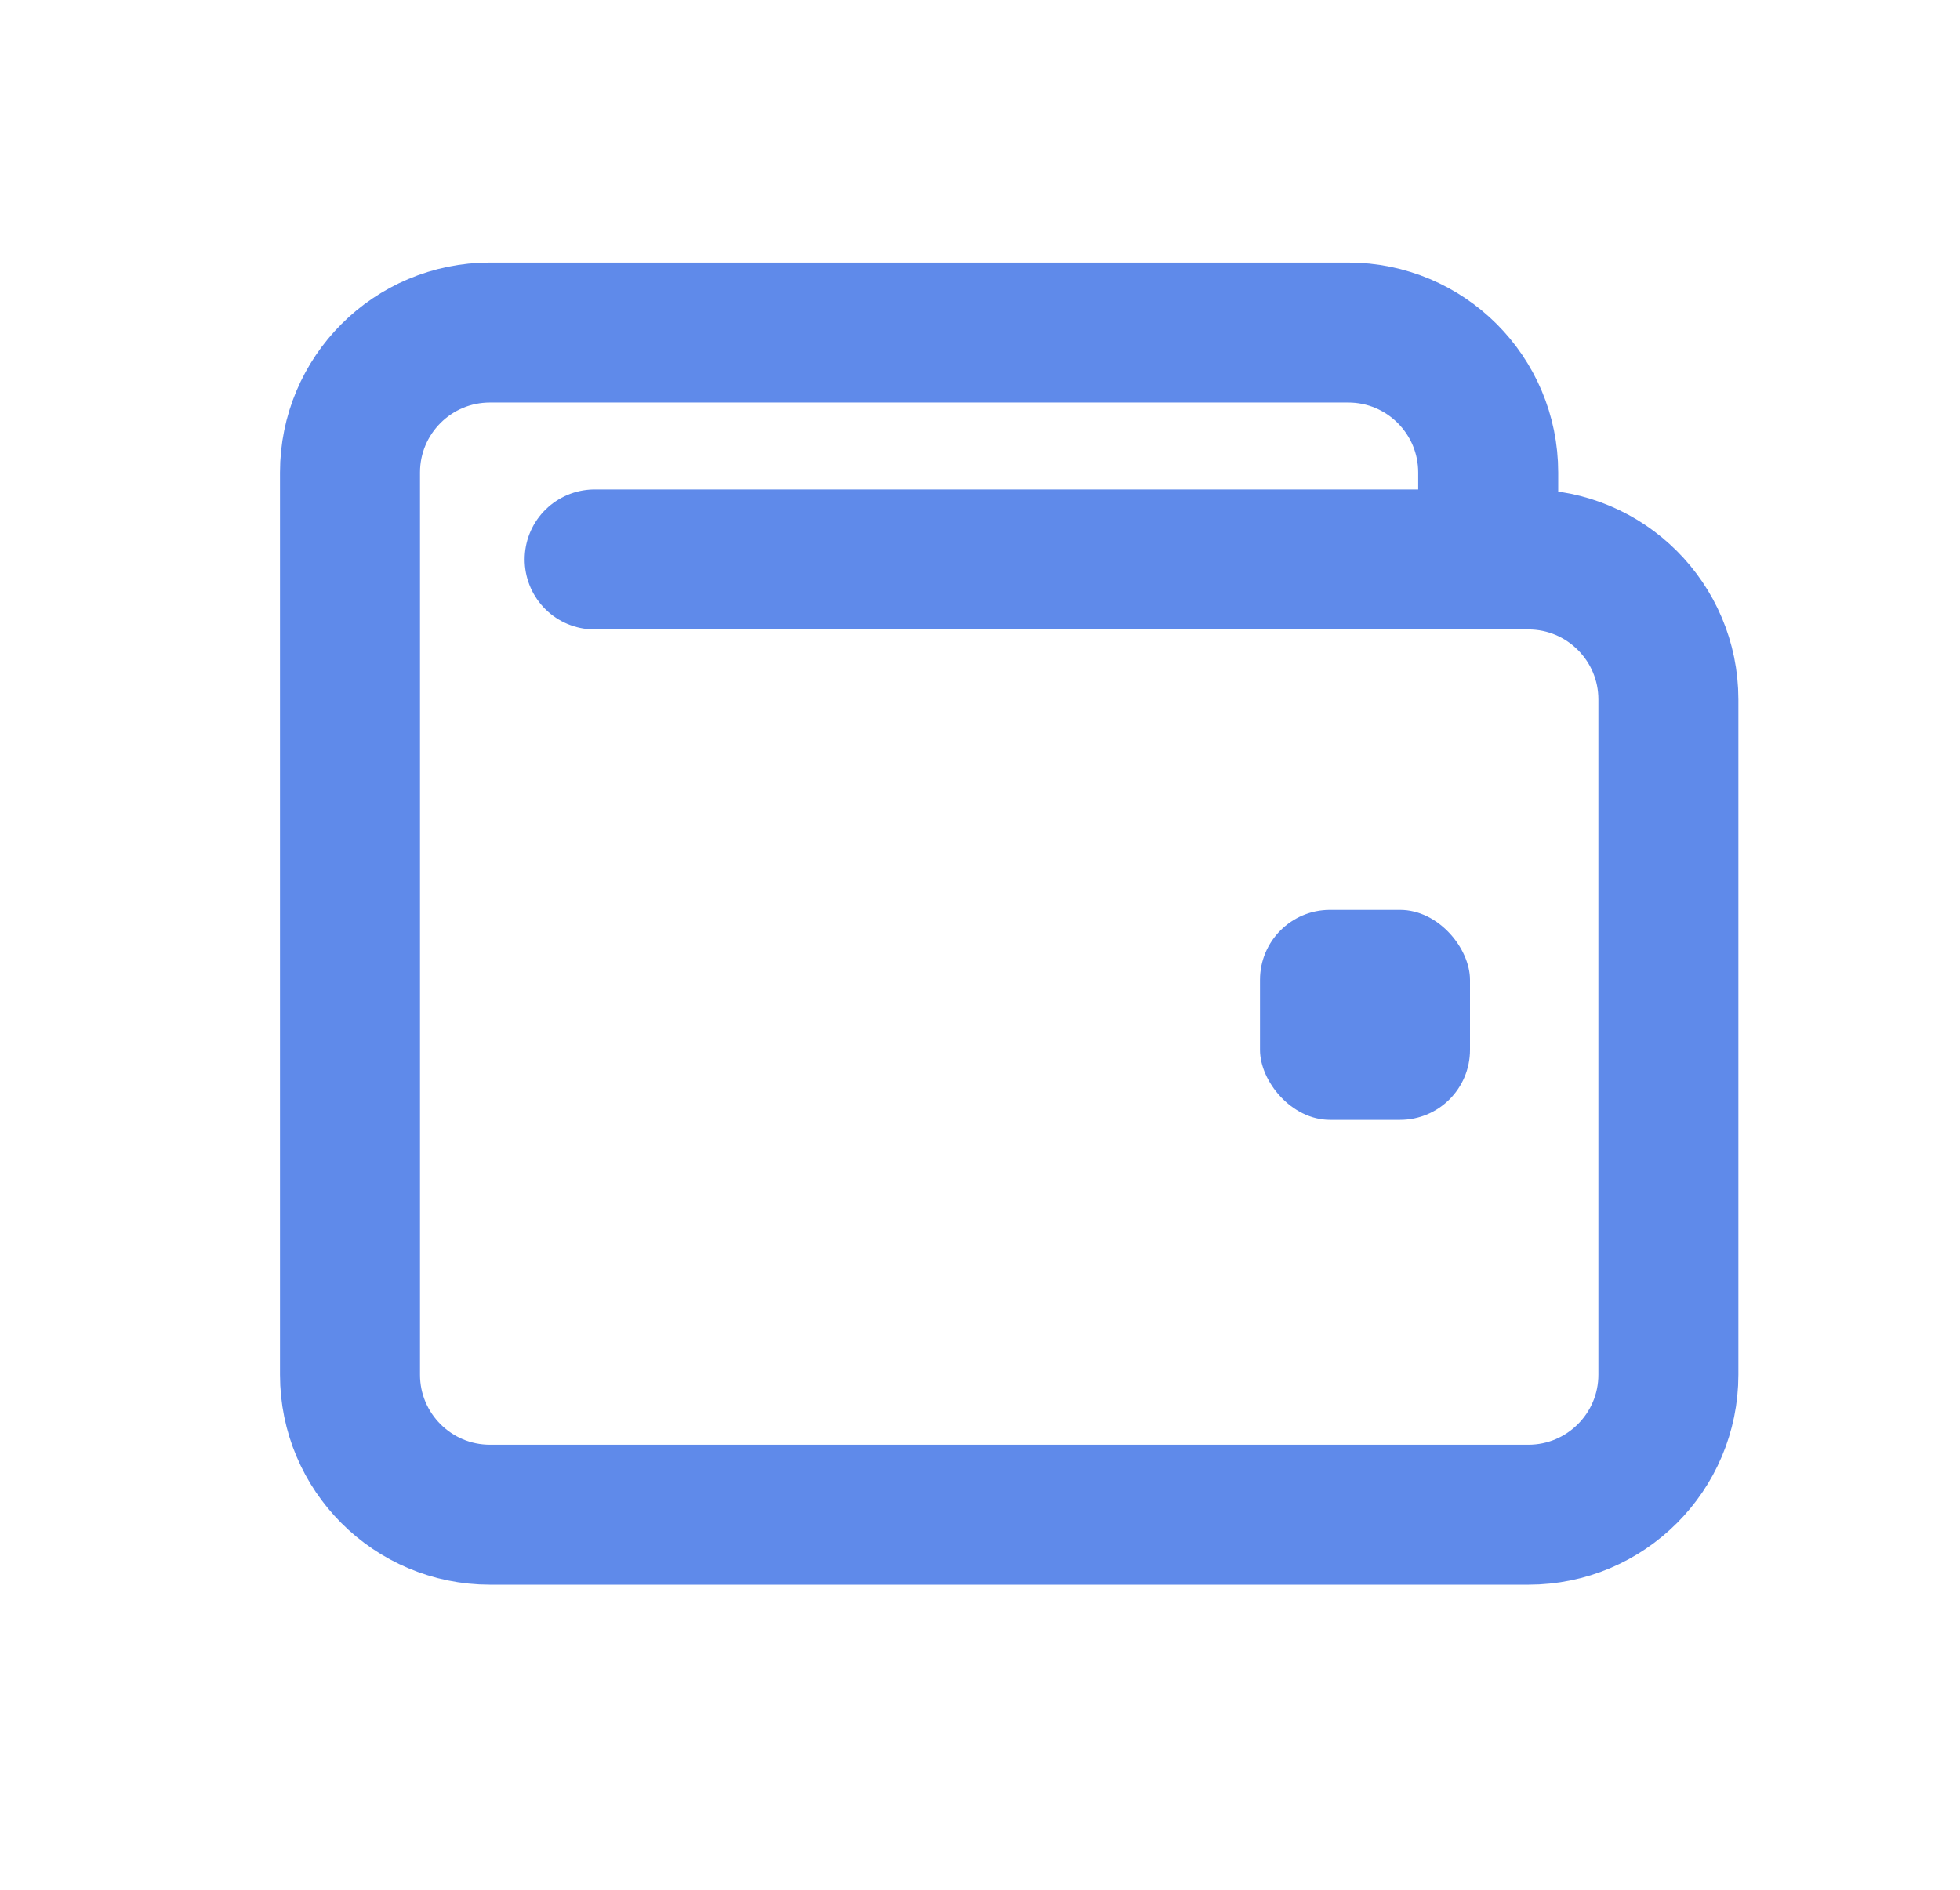 <?xml version="1.0" encoding="UTF-8"?>
<svg width="28px" height="27px" viewBox="0 0 28 27" version="1.1" xmlns="http://www.w3.org/2000/svg" xmlns:xlink="http://www.w3.org/1999/xlink">
    <title>编组 70备份</title>
    <g id="页面-1" stroke="none" stroke-width="1" fill="none" fill-rule="evenodd">
        <g id="09" transform="translate(-98, -720)">
            <g id="编组-3" transform="translate(0, 714)">
                <g id="编组-81" transform="translate(17, 5)">
                    <g id="编组-71" transform="translate(81, 0.751)">
                        <path d="M21.26,8.242 L21.26,7 C21.26,5.895 20.365,5 19.26,5 L7,5 C5.895,5 5,5.895 5,7 L5,19.89 C5,20.994 5.895,21.89 7,21.89 L21.834,21.89 C22.938,21.89 23.834,20.994 23.834,19.89 L23.834,10.242 C23.834,9.138 22.938,8.242 21.834,8.242 L8.495,8.242 L8.495,8.242" id="路径-114" stroke="#5F8AEA" stroke-width="2" stroke-linecap="round"></path>
                        <rect id="矩形" fill="#5F8AEA" x="18" y="13.249" width="3" height="3" rx="1"></rect>
                    </g>
                </g>
            </g>
        </g>
    </g>
</svg>